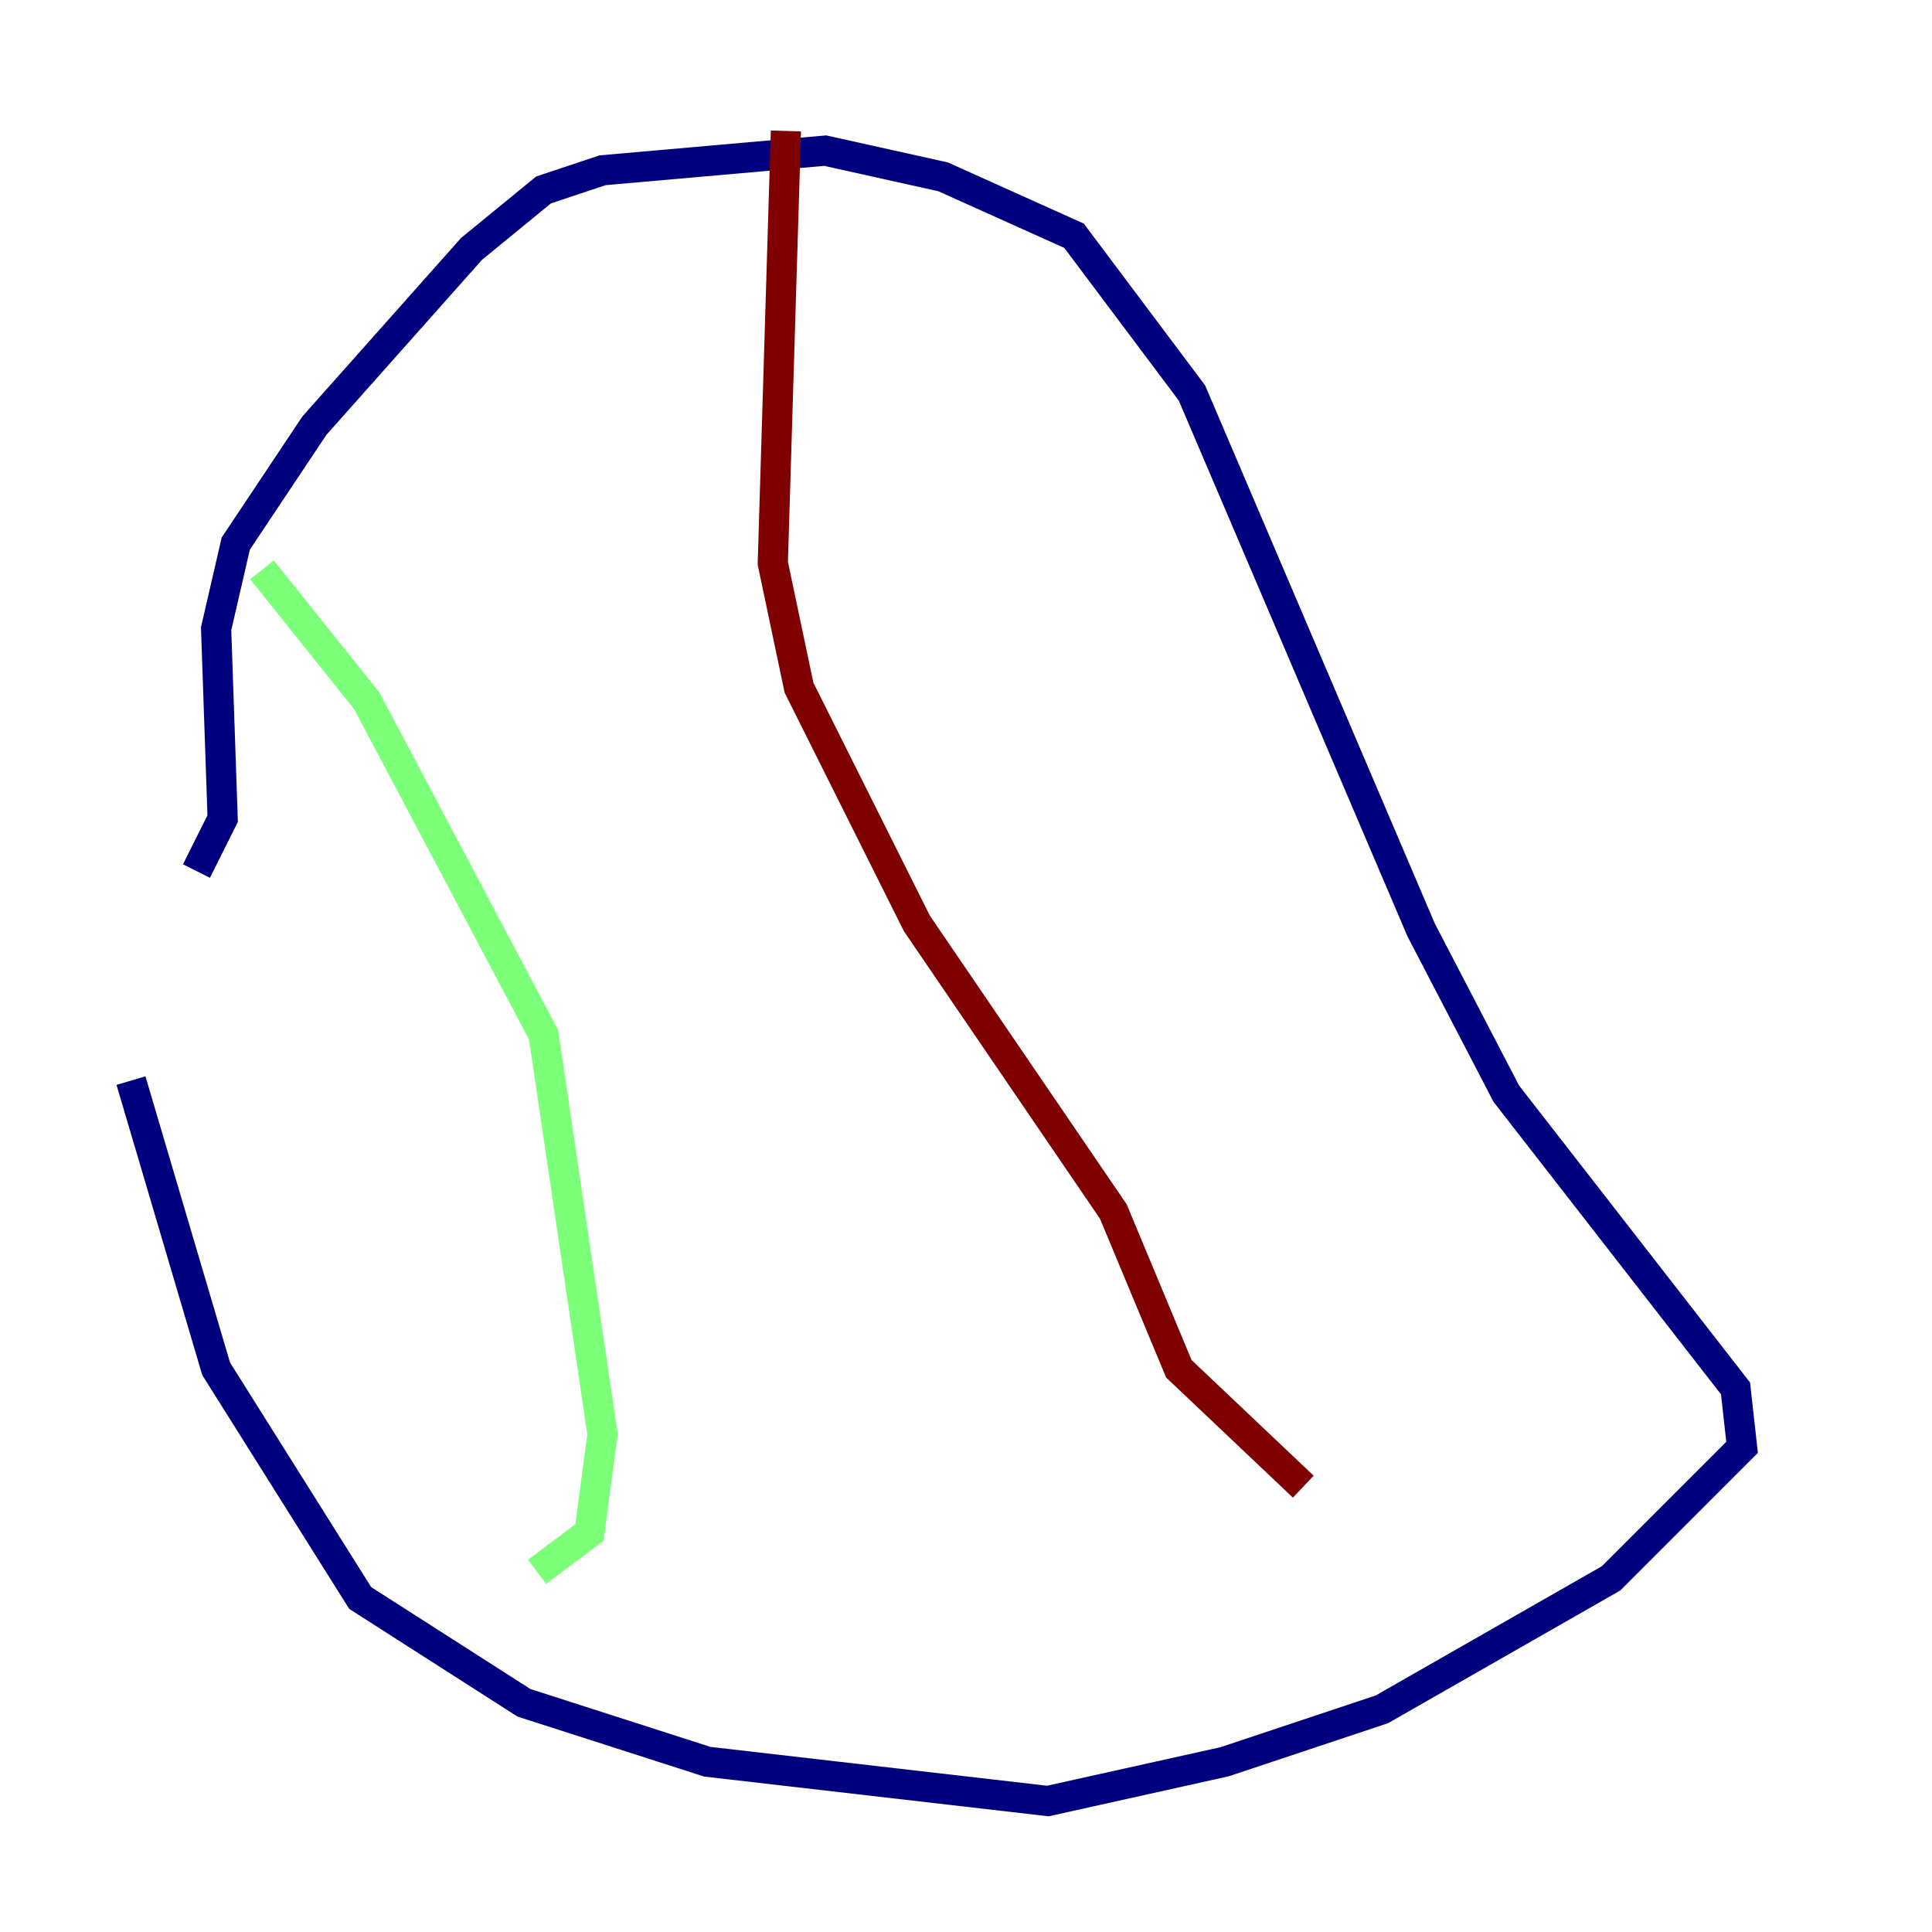 <?xml version="1.0" encoding="utf-8" ?>
<svg baseProfile="tiny" height="128" version="1.2" viewBox="0,0,128,128" width="128" xmlns="http://www.w3.org/2000/svg" xmlns:ev="http://www.w3.org/2001/xml-events" xmlns:xlink="http://www.w3.org/1999/xlink"><defs /><polyline fill="none" points="8.678,71.593 14.319,90.685 23.864,105.871 34.712,112.814 46.861,116.719 69.424,119.322 81.139,116.719 91.552,113.248 106.739,104.57 115.417,95.891 114.983,91.986 99.797,72.461 94.156,61.614 78.969,26.034 71.159,15.62 62.481,11.715 54.671,9.98 39.919,11.281 36.014,12.583 31.241,16.488 20.827,28.203 15.62,36.014 14.319,41.654 14.752,54.237 13.017,57.709" stroke="#00007f" stroke-width="2" /><polyline fill="none" points="17.356,37.749 24.298,46.427 36.014,68.556 39.919,95.024 39.051,101.532 35.58,104.136" stroke="#7cff79" stroke-width="2" /><polyline fill="none" points="52.068,8.678 51.2,37.315 52.936,45.559 60.746,61.18 73.763,80.271 78.102,90.685 86.346,98.495" stroke="#7f0000" stroke-width="2" /></svg>